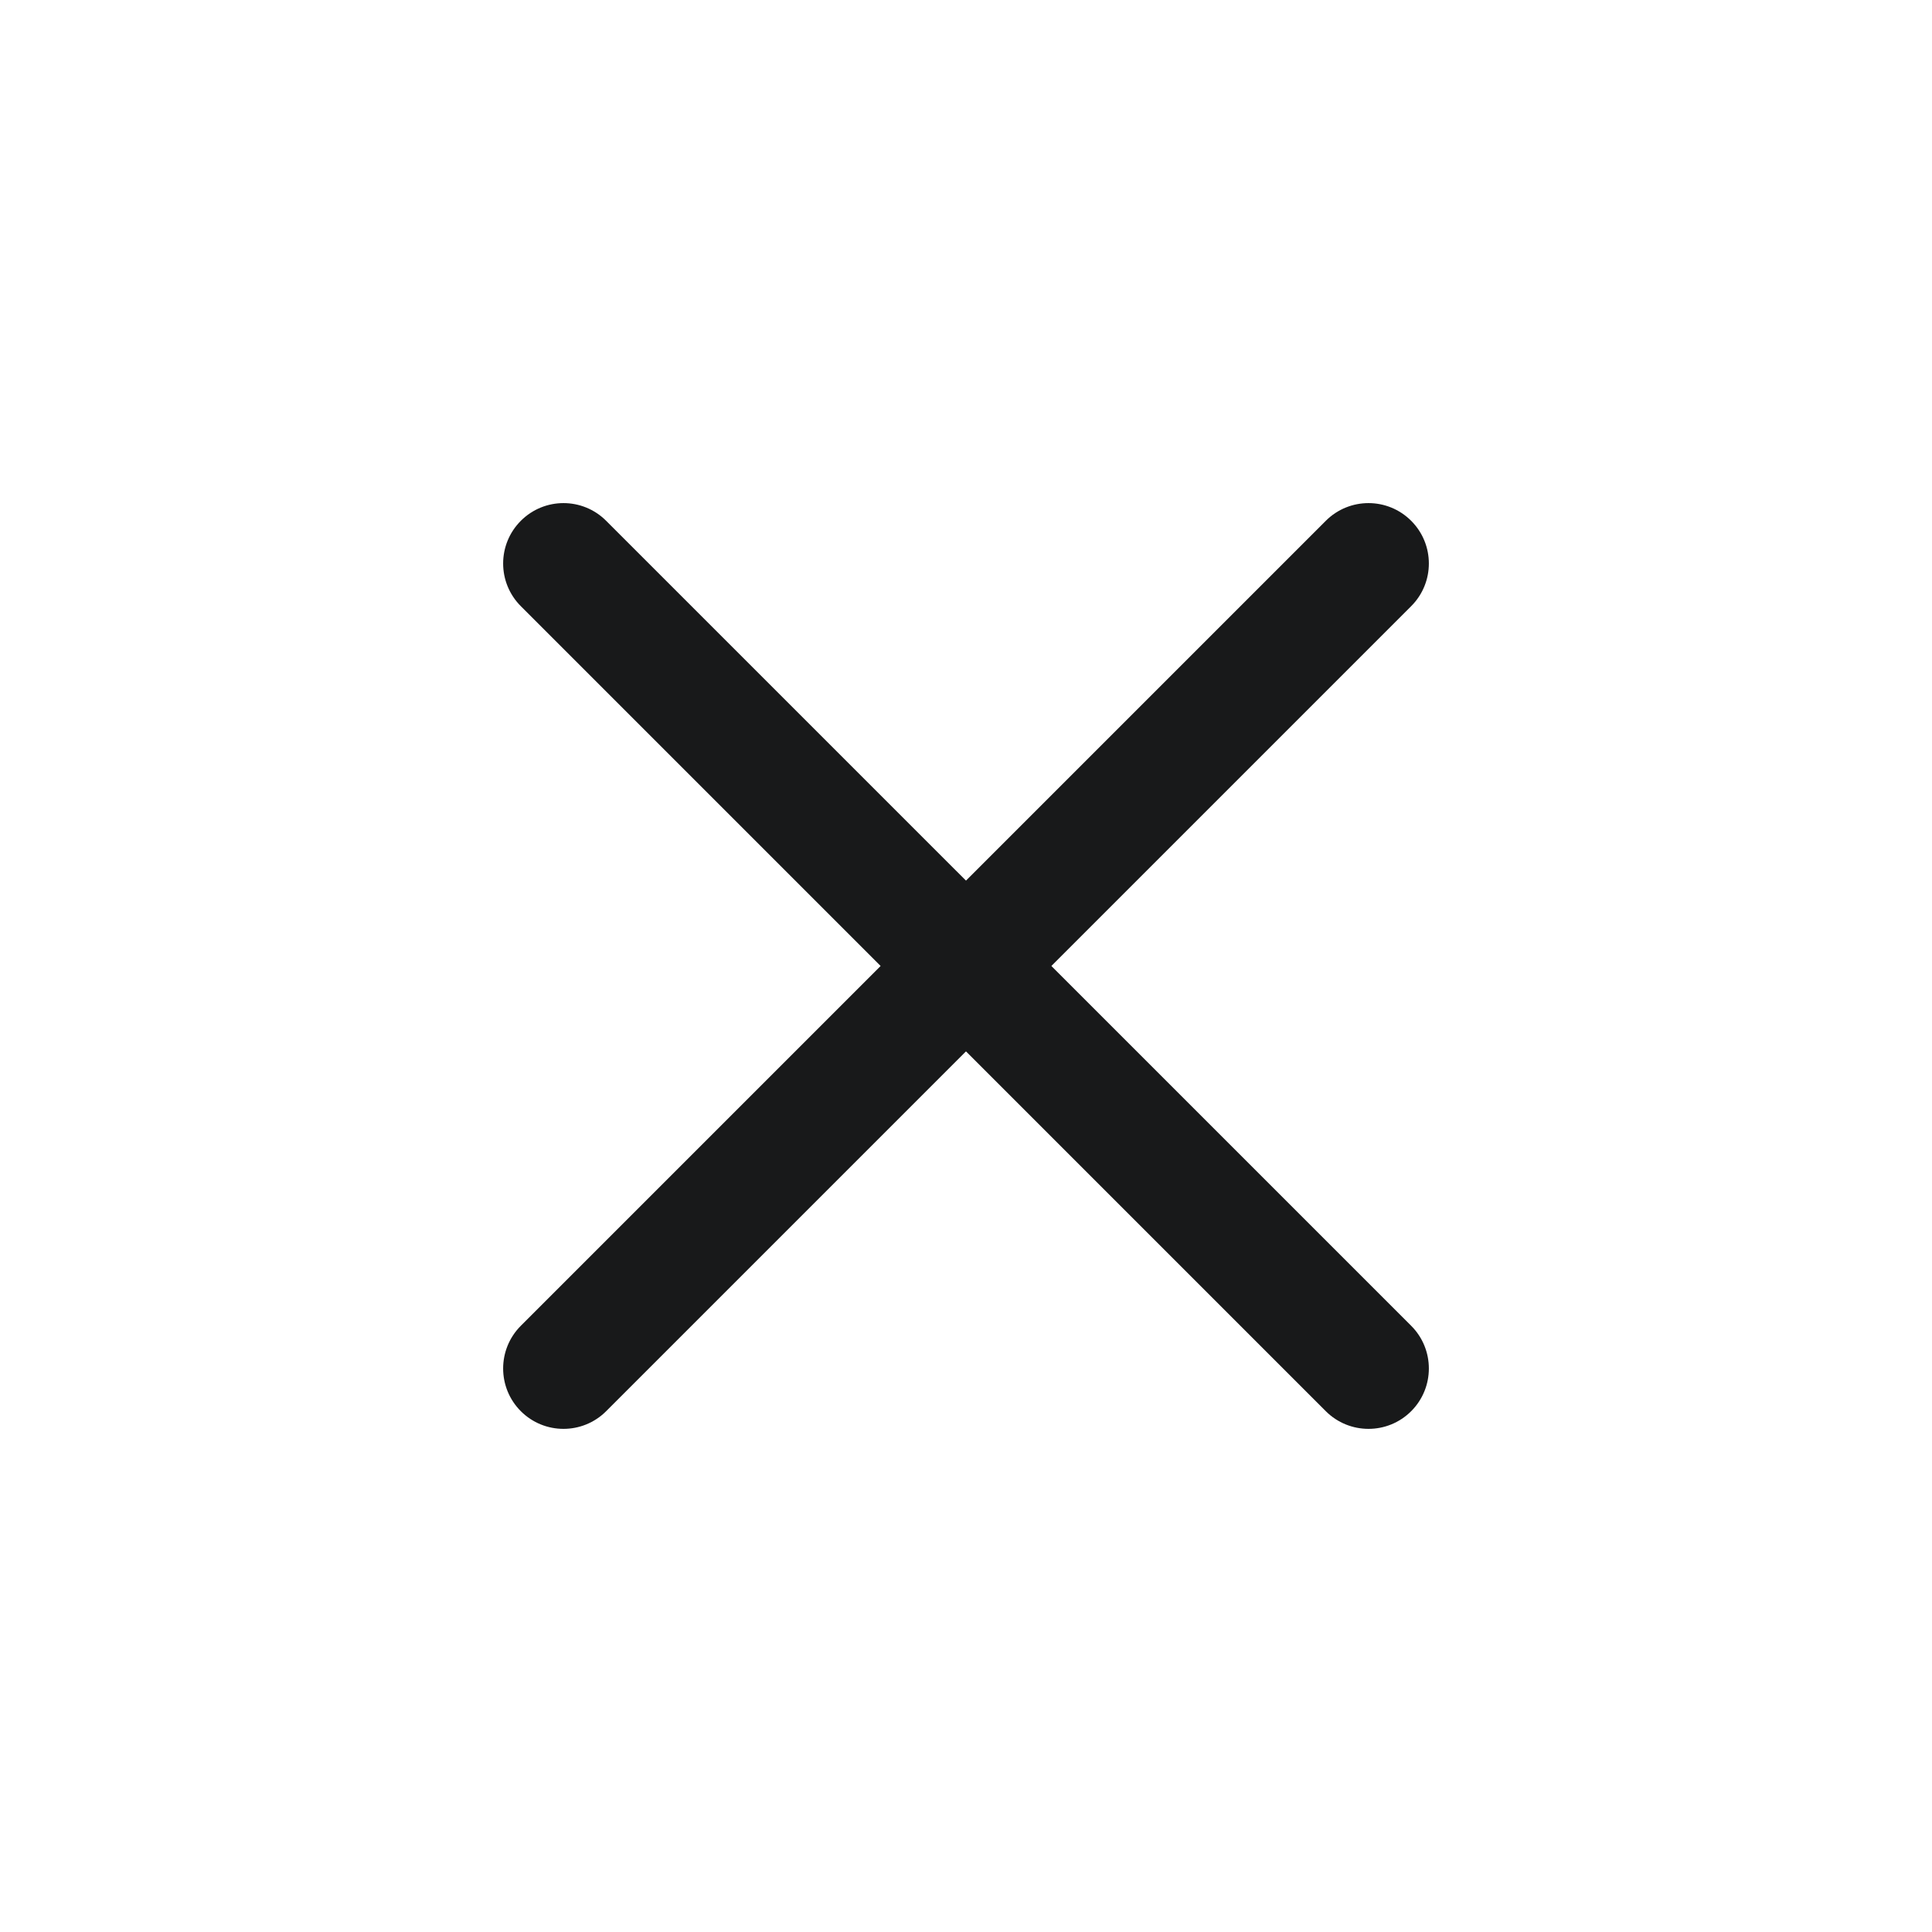 <svg width="40" height="40" viewBox="0 0 40 40" fill="none" xmlns="http://www.w3.org/2000/svg">
<path fill-rule="evenodd" clip-rule="evenodd" d="M10.783 10.783C11.271 10.294 12.062 10.294 12.55 10.783L29.217 27.449C29.705 27.937 29.705 28.729 29.217 29.217C28.729 29.705 27.938 29.705 27.449 29.217L10.783 12.55C10.295 12.062 10.295 11.271 10.783 10.783Z" fill="#18191A"/>
<path fill-rule="evenodd" clip-rule="evenodd" d="M29.217 10.783C29.705 11.271 29.705 12.062 29.217 12.55L12.55 29.217C12.062 29.705 11.271 29.705 10.783 29.217C10.295 28.729 10.295 27.937 10.783 27.449L27.449 10.783C27.938 10.294 28.729 10.294 29.217 10.783Z" fill="#18191A"/>
</svg>
